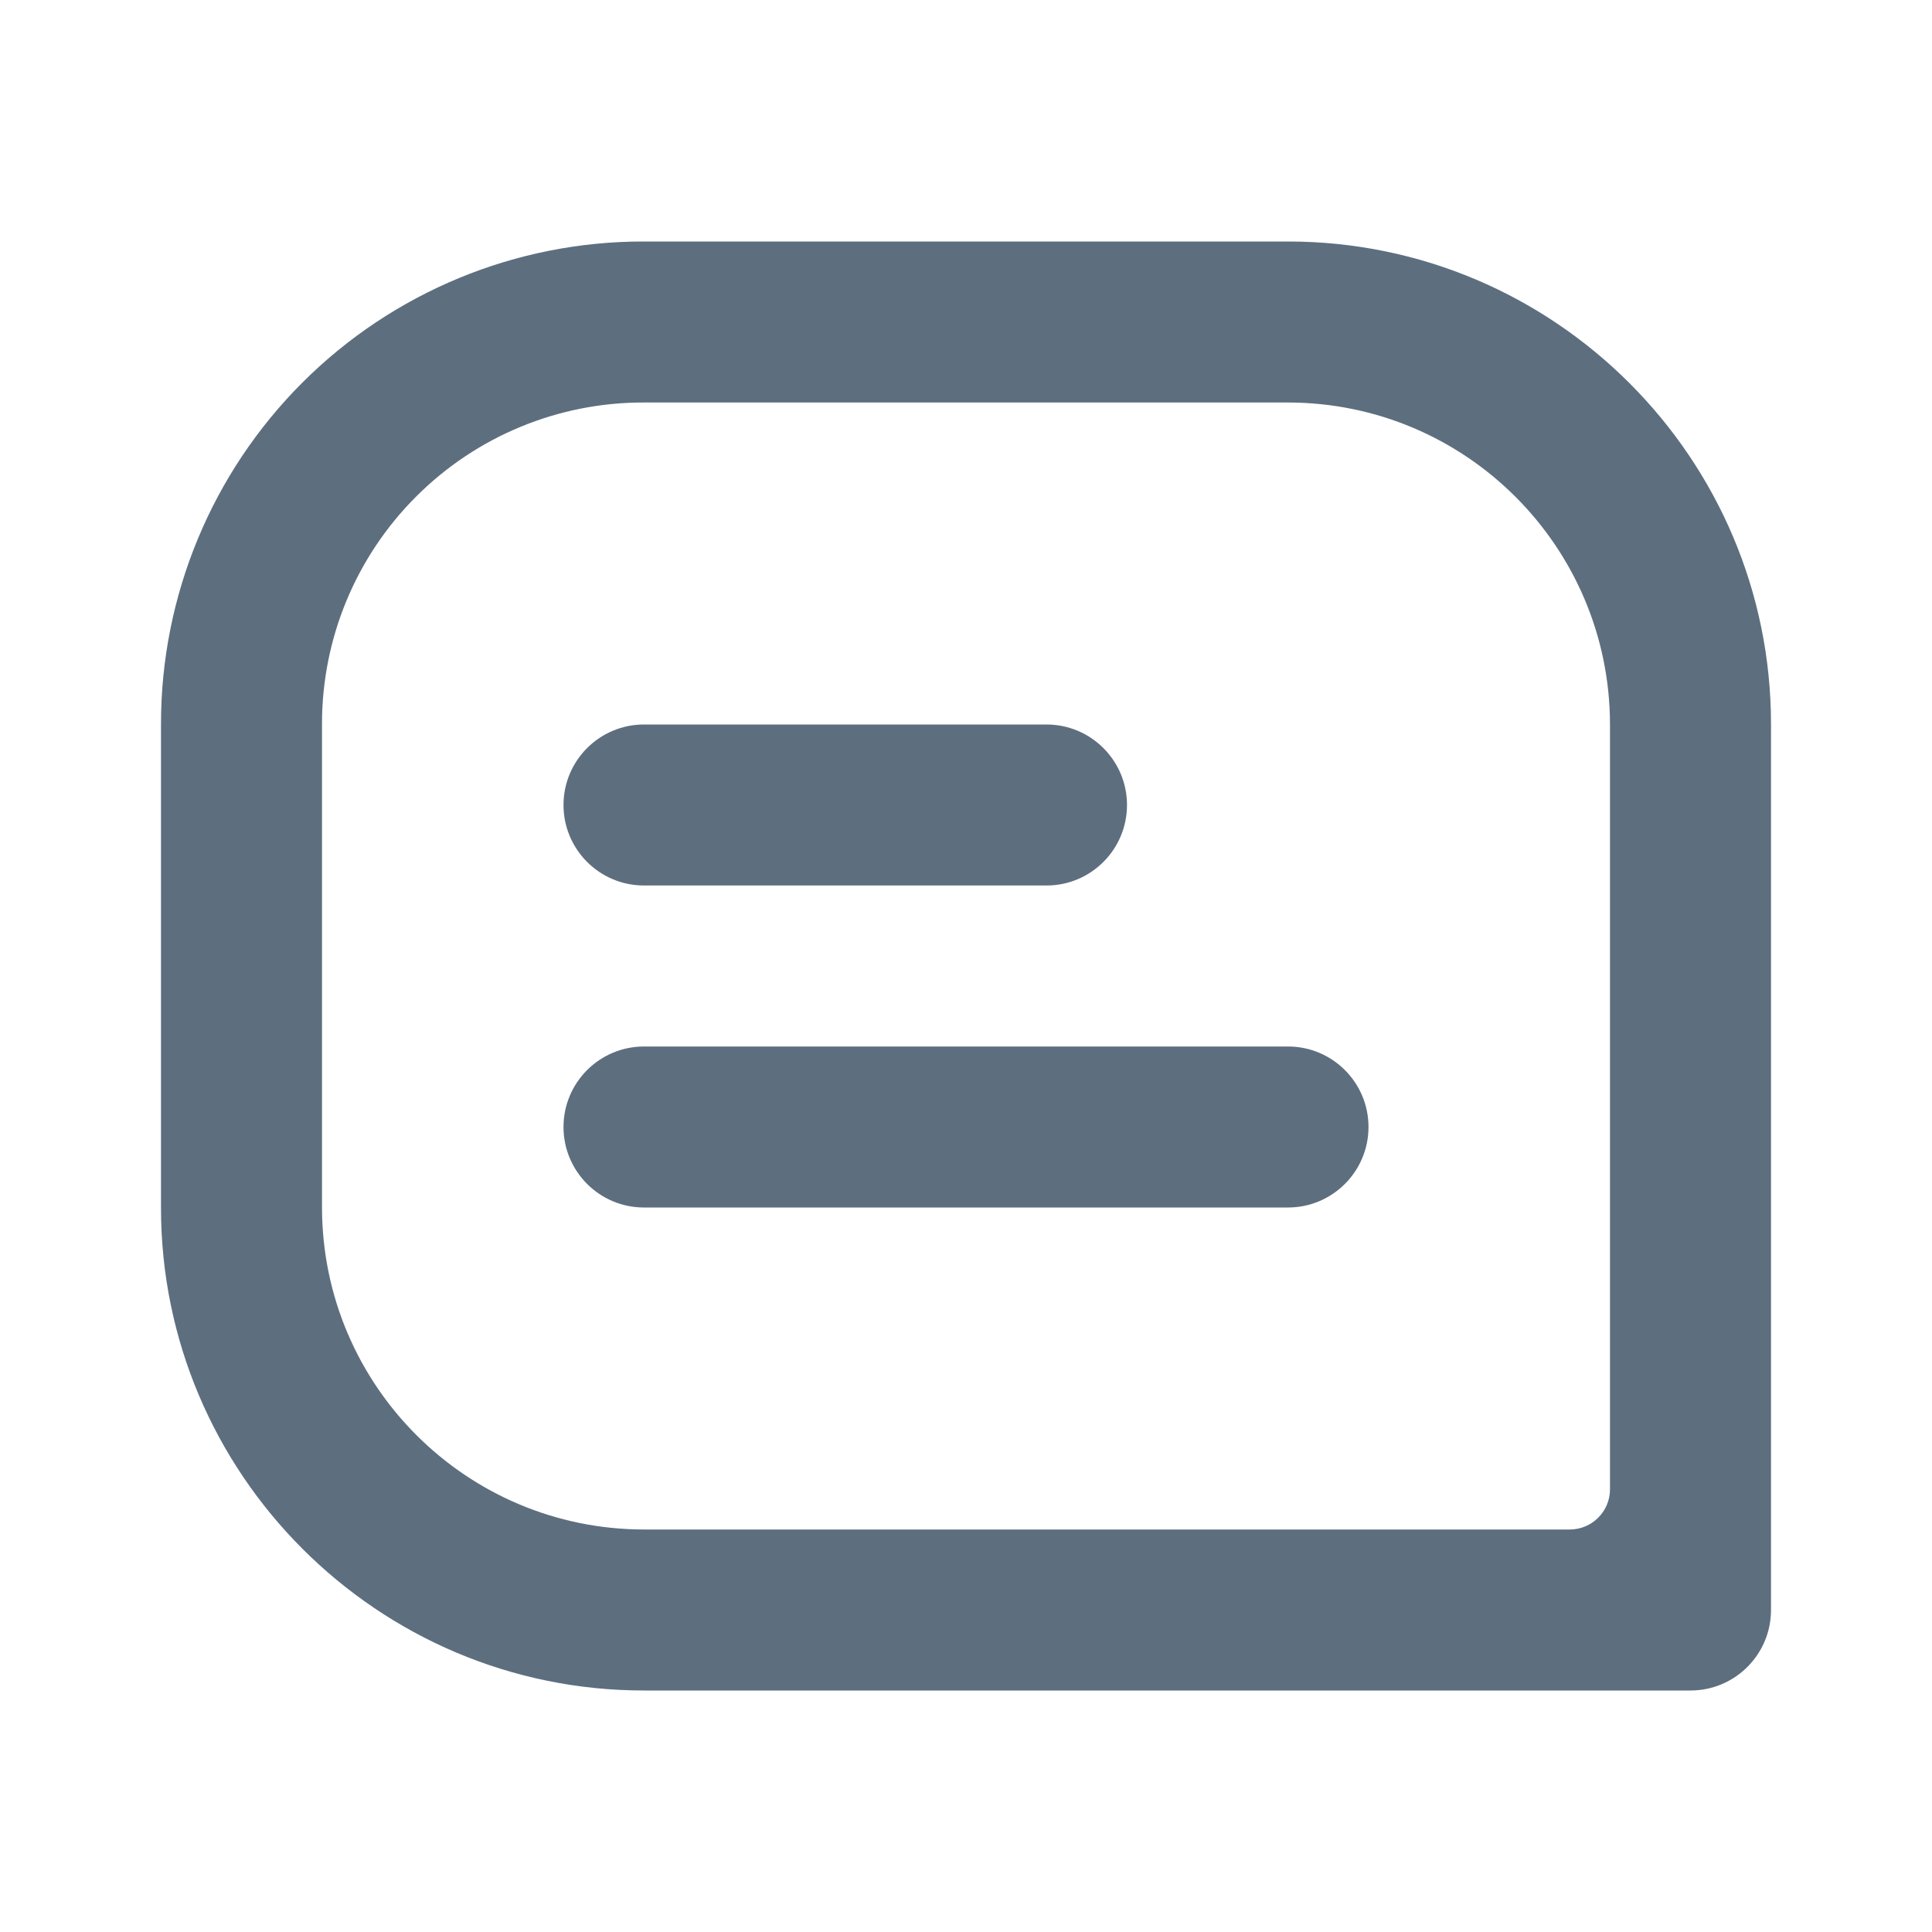 <?xml version="1.0" encoding="UTF-8"?>
<svg width="24px" height="24px" viewBox="0 0 24 24" version="1.1" xmlns="http://www.w3.org/2000/svg" xmlns:xlink="http://www.w3.org/1999/xlink">
    <title>回答</title>
    <g id="2.0" stroke="none" stroke-width="1" fill="none" fill-rule="evenodd">
        <g id="通用基础-删格" transform="translate(-461, -220)">
            <g id="回答" transform="translate(461, 220)">
                <polygon id="路径" points="0 0 24 0 24 24 0 24"></polygon>
                <path d="M2,8.994 C1.999,7.403 2.631,5.877 3.757,4.752 C4.882,3.628 6.409,2.997 8,3 L16,3 C19.313,3 22,5.695 22,8.994 L22,20 C22,20.552 21.552,21 21,21 L8,21 L8,21 C4.687,21 2,18.305 2,15.006 L2,8.994 Z M20,18.5 L20,8.994 L20,8.994 C19.994,6.788 18.206,5.002 16,5 L8,5 C6.939,4.997 5.921,5.417 5.171,6.167 C4.42,6.916 3.999,7.933 4,8.994 L4,15.006 C4.006,17.212 5.794,18.998 8,19 L19.5,19 C19.776,19 20,18.776 20,18.5 Z M8,9 L13,9 C13.552,9 14,9.448 14,10 C14,10.552 13.552,11 13,11 L8,11 C7.448,11 7,10.552 7,10 C7,9.448 7.448,9 8,9 Z M8,13 L16,13 C16.552,13 17,13.448 17,14 C17,14.552 16.552,15 16,15 L8,15 C7.448,15 7,14.552 7,14 C7,13.448 7.448,13 8,13 Z" id="形状" fill="#5D6E7F" fill-rule="nonzero"></path>
            </g>
        </g>
    </g>
</svg>